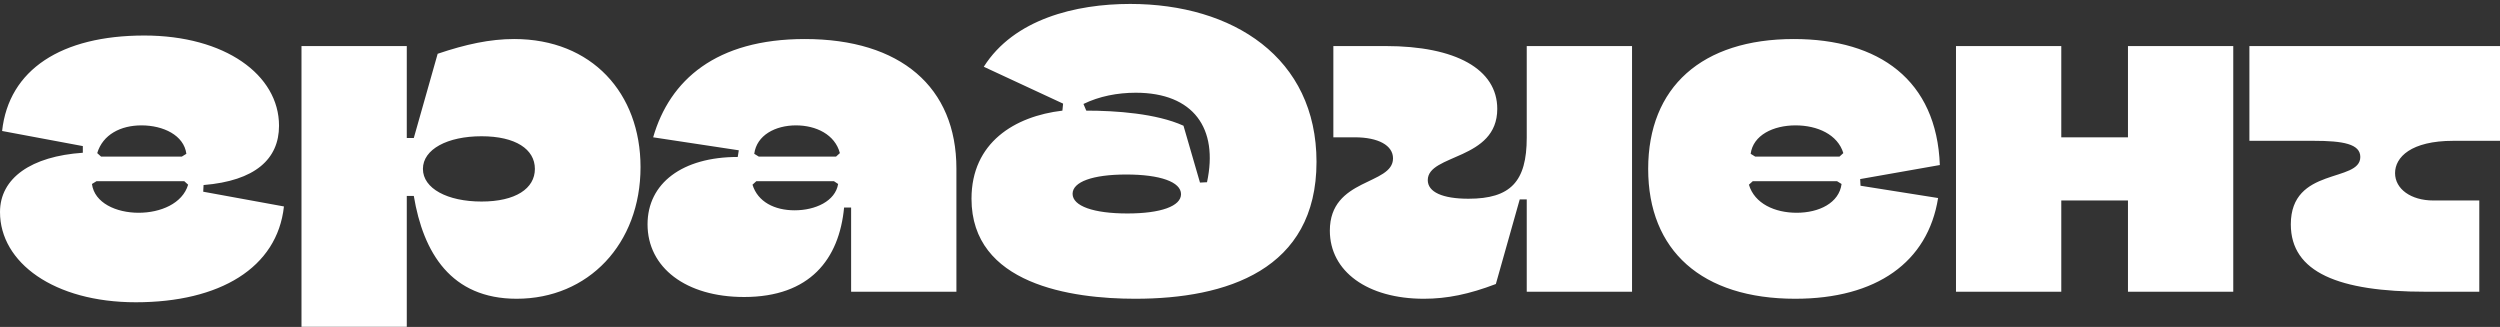 <svg xmlns="http://www.w3.org/2000/svg" xml:space="preserve" width="650" height="85" version="1.0" style="shape-rendering:geometricPrecision;text-rendering:geometricPrecision;image-rendering:optimizeQuality;fill-rule:evenodd;clip-rule:evenodd" viewBox="0 0 6500000 850000">
  <rect x="0" y="0" width="6500000" height="850000" fill="#333333" stroke="none"/>
  <defs>
    <style>
      .fil0{fill:#fff;fill-rule:nonzero}
    </style>
  </defs>
  <g id="Layer_x0020_1">
    <g id="_2161443308128">
      <path class="fil0" d="M353150 785890C140530 785890 0 682770 0 551370c0-88520 81210-145100 215350-154220v-17340L5470 340570C22810 180870 159690 92360 375050 92360c209880 0 350420 102200 350420 234520 0 86690-62060 143270-196200 154220l-910 17340 209880 38330c-17340 159690-167000 249120-385090 249120zm14600-459920c-53840 0-100380 23730-114980 72090l10040 9130h209880l11860-7310c-6380-48360-60220-73910-116800-73910zm-7300 227220c56580 0 114070-23730 128670-73000l-10040-9130H250940l-11860 7300c6390 49280 62970 74830 121370 74830zM783870 849760h273760V509390h18250c24640 147830 96730 267370 267370 267370 186160 0 322130-142350 322130-342200 0-192540-126840-333080-328510-333080-62970 0-125930 13690-198940 38330l-62050 219010h-18250V119740H783870v730020zm468130-325770c-88520 0-152400-33770-152400-84870s63880-84860 152400-84860c88510 0 138700 33760 138700 84860s-50190 84870-138700 84870zM1934580 772200c171550 0 247290-98550 260070-232700h18250v219010h273760V438210c0-211710-145090-336730-394210-336730-230880 0-351330 106770-394220 255520l222660 33760-2740 17340c-144180 0-234520 68440-234520 175210 0 112240 99470 188890 250950 188890zm135050-446230c52020 0 101290 23730 114070 72090l-10040 9130h-200760l-11860-7310c6390-48360 54750-73910 108590-73910zm-3650 220830c-52010 0-95810-21900-109500-66610l10040-9130h201670l10950 7300c-7300 44720-59320 68440-113160 68440zM2952060 776760c236340 0 470860-74820 470860-355890 0-271020-217180-410640-484550-410640-141450 0-302050 39240-380530 163340l206230 95820-1820 18250c-124110 14600-236350 83040-236350 229050 0 222660 259160 260070 426160 260070zm167900-302050-42890-147830c-70260-31930-176120-39240-252770-39240l-7300-17330c41060-20080 88520-29210 135970-29210 150570 0 215360 93080 185240 232700l-18250 910zm-188890 80310c-87610 0-142360-19170-142360-51110 0-31020 52020-50180 139620-50180s142350 19160 142350 51100c0 31020-52010 50190-139610 50190zM3702160 776760c60230 0 117720-11860 187070-38320l62050-219930h18250v240000h273760V119740h-273760v238170c0 114060-41970 158780-151480 158780-67520 0-105850-17340-105850-48370 0-68440 180680-51100 180680-185240 0-103120-107680-163340-290180-163340h-135970v237260h55660c61140 0 99470 20980 99470 54750 0 70260-164260 50190-164260 187980 0 105860 97640 177030 244560 177030zM4667620 776760c210800 0 344940-94900 371410-261900l-201670-31940-920-17330 207150-36500c-8210-220840-157870-327610-379620-327610-239080 0-378700 125020-378700 337640 0 212630 139620 337640 382350 337640zm920-450790c56570 0 109500 23730 124100 72090l-10030 9130h-219010l-11870-7310c6390-48360 58400-73910 116810-73910zm2740 227220c-56580 0-109510-23730-124110-73000l10040-9130h219010l11860 7300c-6390 49280-58400 74830-116800 74830zM5085570 758510h273760V521250h173380v237260h273760V119740h-273760v237260h-173380V119740h-273760zM6306540 758510h139620V521250h-119540c-58410 0-99470-30110-99470-71180 0-41060 41060-83950 151480-83950h121370V119740h-651550v246380h166990c76660 0 121370 8220 121370 41980 0 67530-180680 24630-180680 175210 0 125010 125020 175200 350410 175200z"/>
    </g>
  </g>
</svg>
